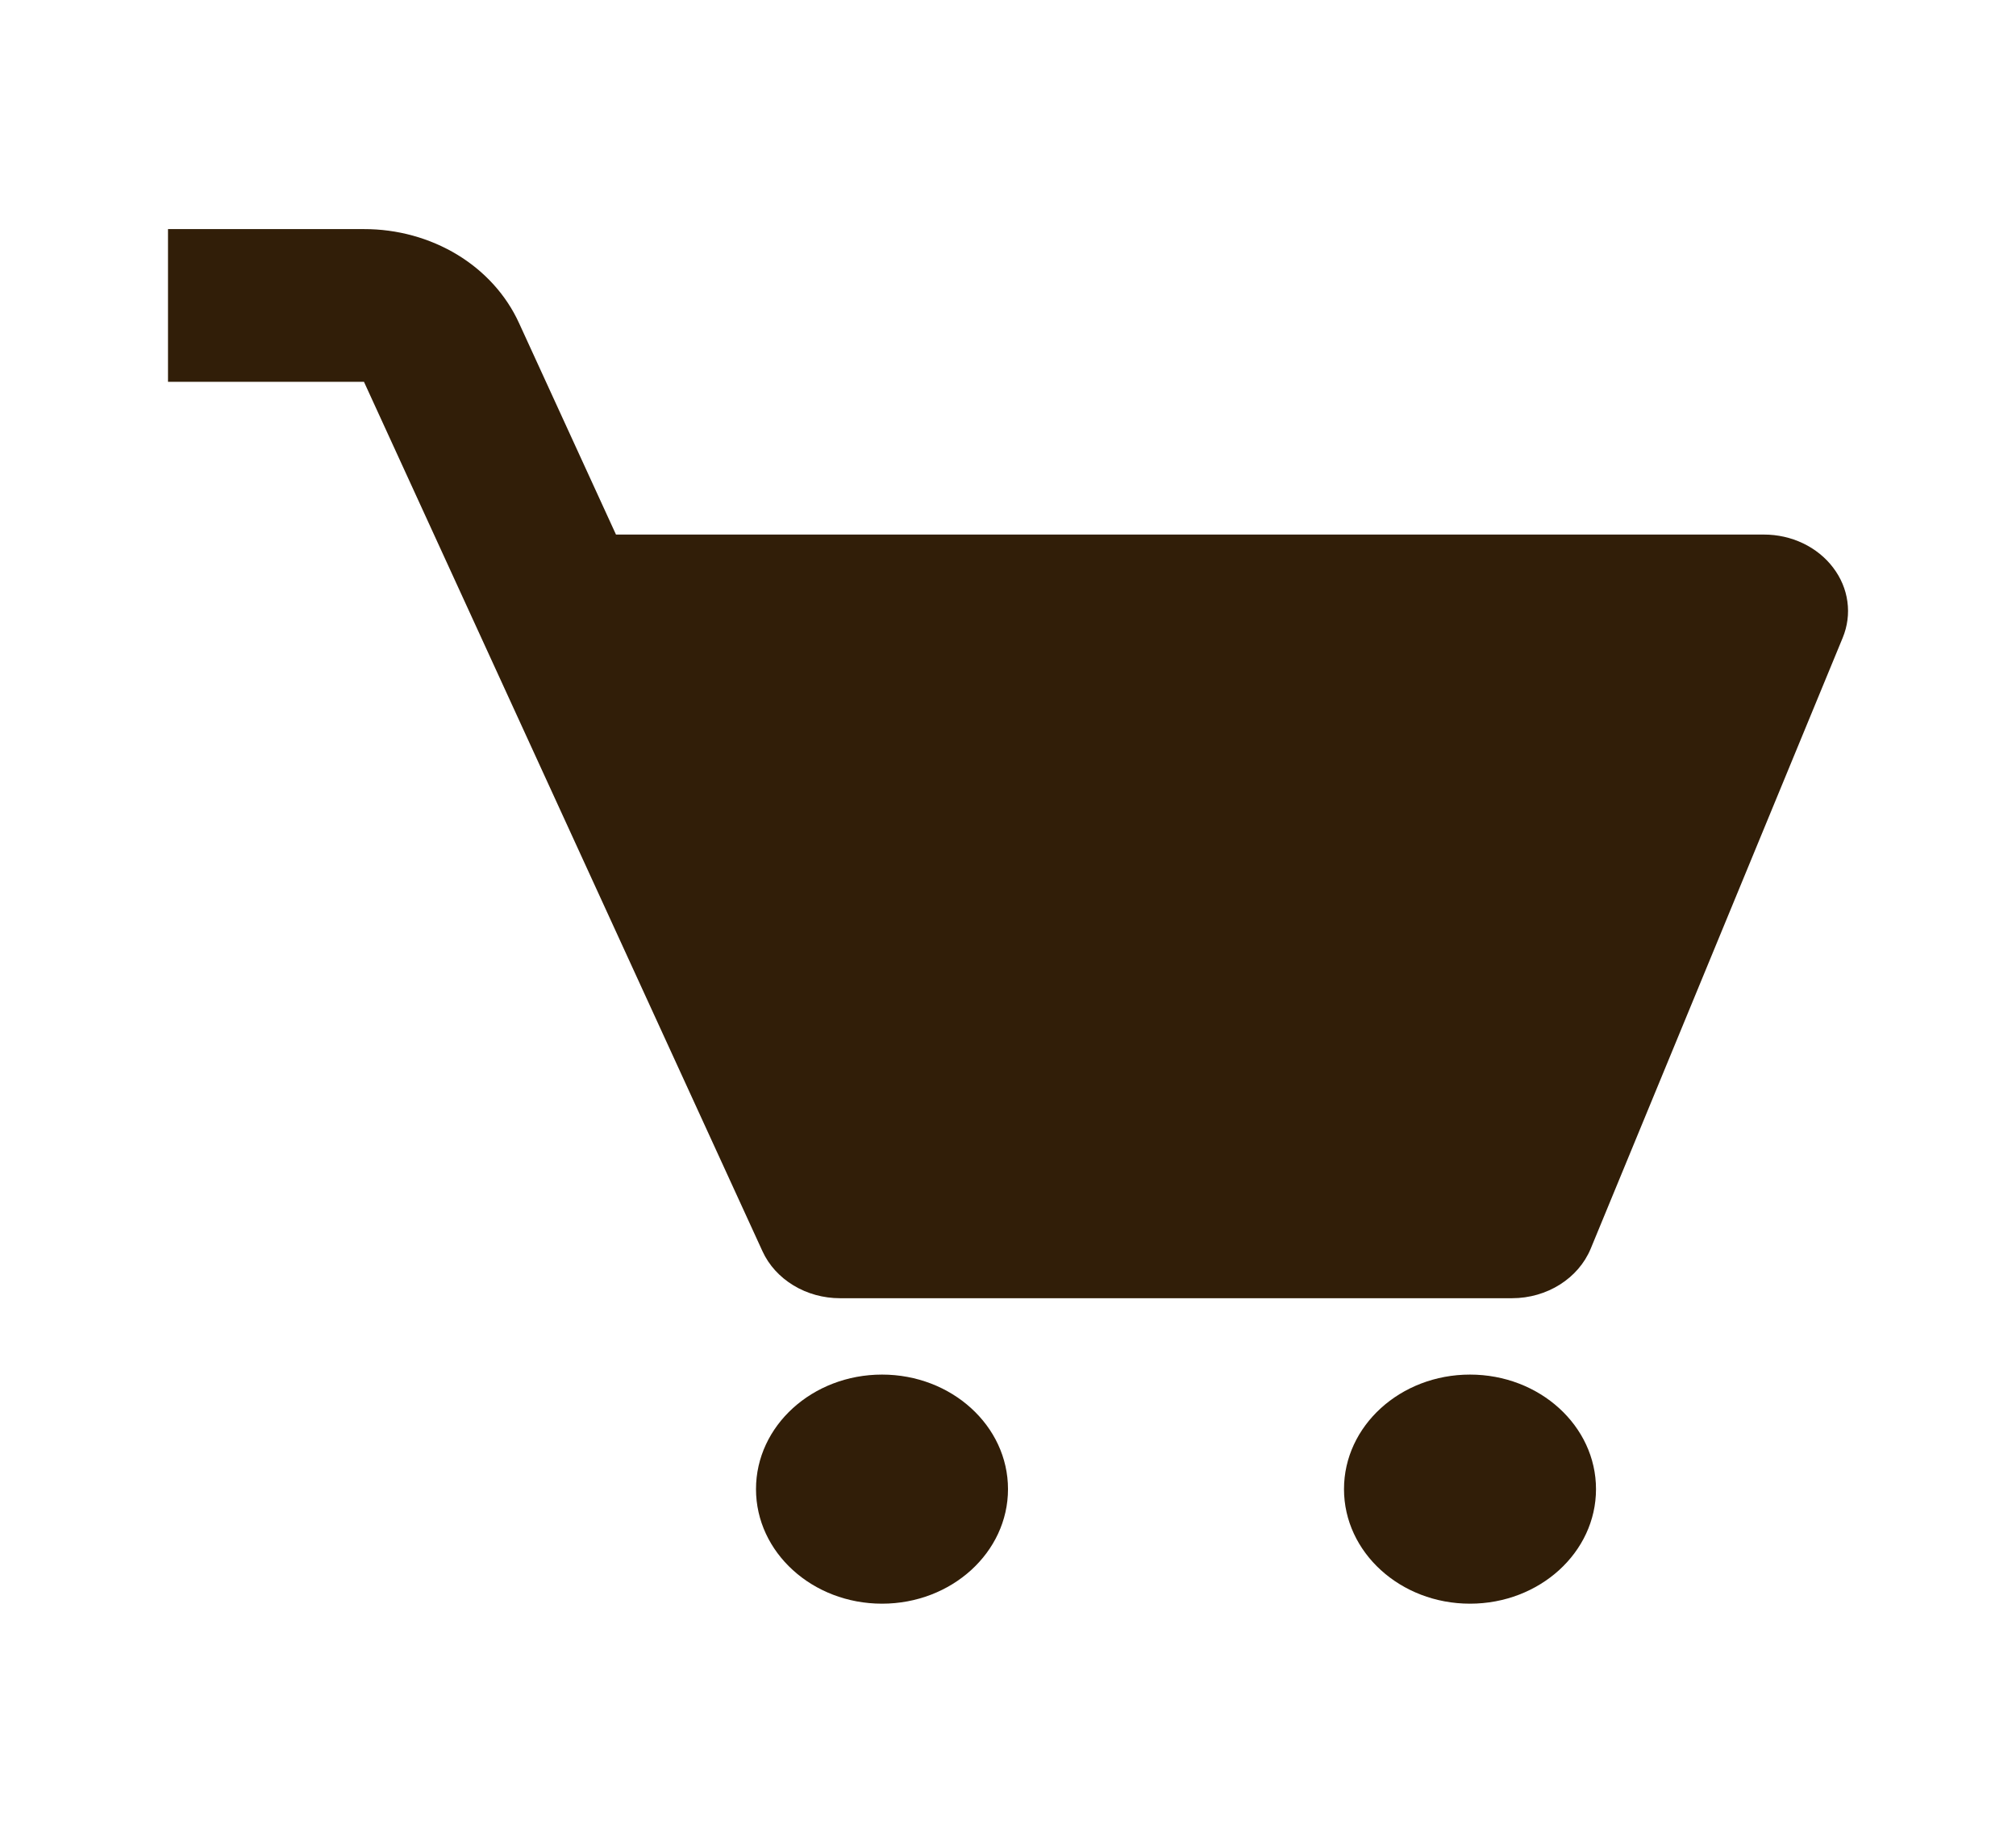 <svg width="33" height="30" viewBox="0 0 33 30" fill="none" xmlns="http://www.w3.org/2000/svg">
<path d="M30.005 9.289C29.879 9.123 29.71 8.987 29.513 8.893C29.316 8.799 29.097 8.75 28.875 8.75H10.083L8.496 5.288C8.288 4.832 7.936 4.442 7.484 4.168C7.032 3.895 6.501 3.749 5.958 3.75H2.75V6.25H5.958L12.481 20.481C12.585 20.709 12.762 20.903 12.988 21.04C13.213 21.177 13.479 21.25 13.75 21.25H24.75C25.323 21.25 25.836 20.926 26.038 20.44L30.163 10.44C30.241 10.251 30.268 10.047 30.24 9.847C30.213 9.646 30.132 9.455 30.005 9.289Z" fill="#311E08"/>
<path d="M14.438 26.25C15.577 26.25 16.5 25.41 16.5 24.375C16.5 23.34 15.577 22.5 14.438 22.5C13.298 22.5 12.375 23.34 12.375 24.375C12.375 25.41 13.298 26.25 14.438 26.25Z" fill="#311E08"/>
<path d="M24.062 26.25C25.202 26.25 26.125 25.41 26.125 24.375C26.125 23.34 25.202 22.5 24.062 22.5C22.923 22.5 22 23.34 22 24.375C22 25.41 22.923 26.25 24.062 26.25Z" fill="#311E08"/>
</svg>
